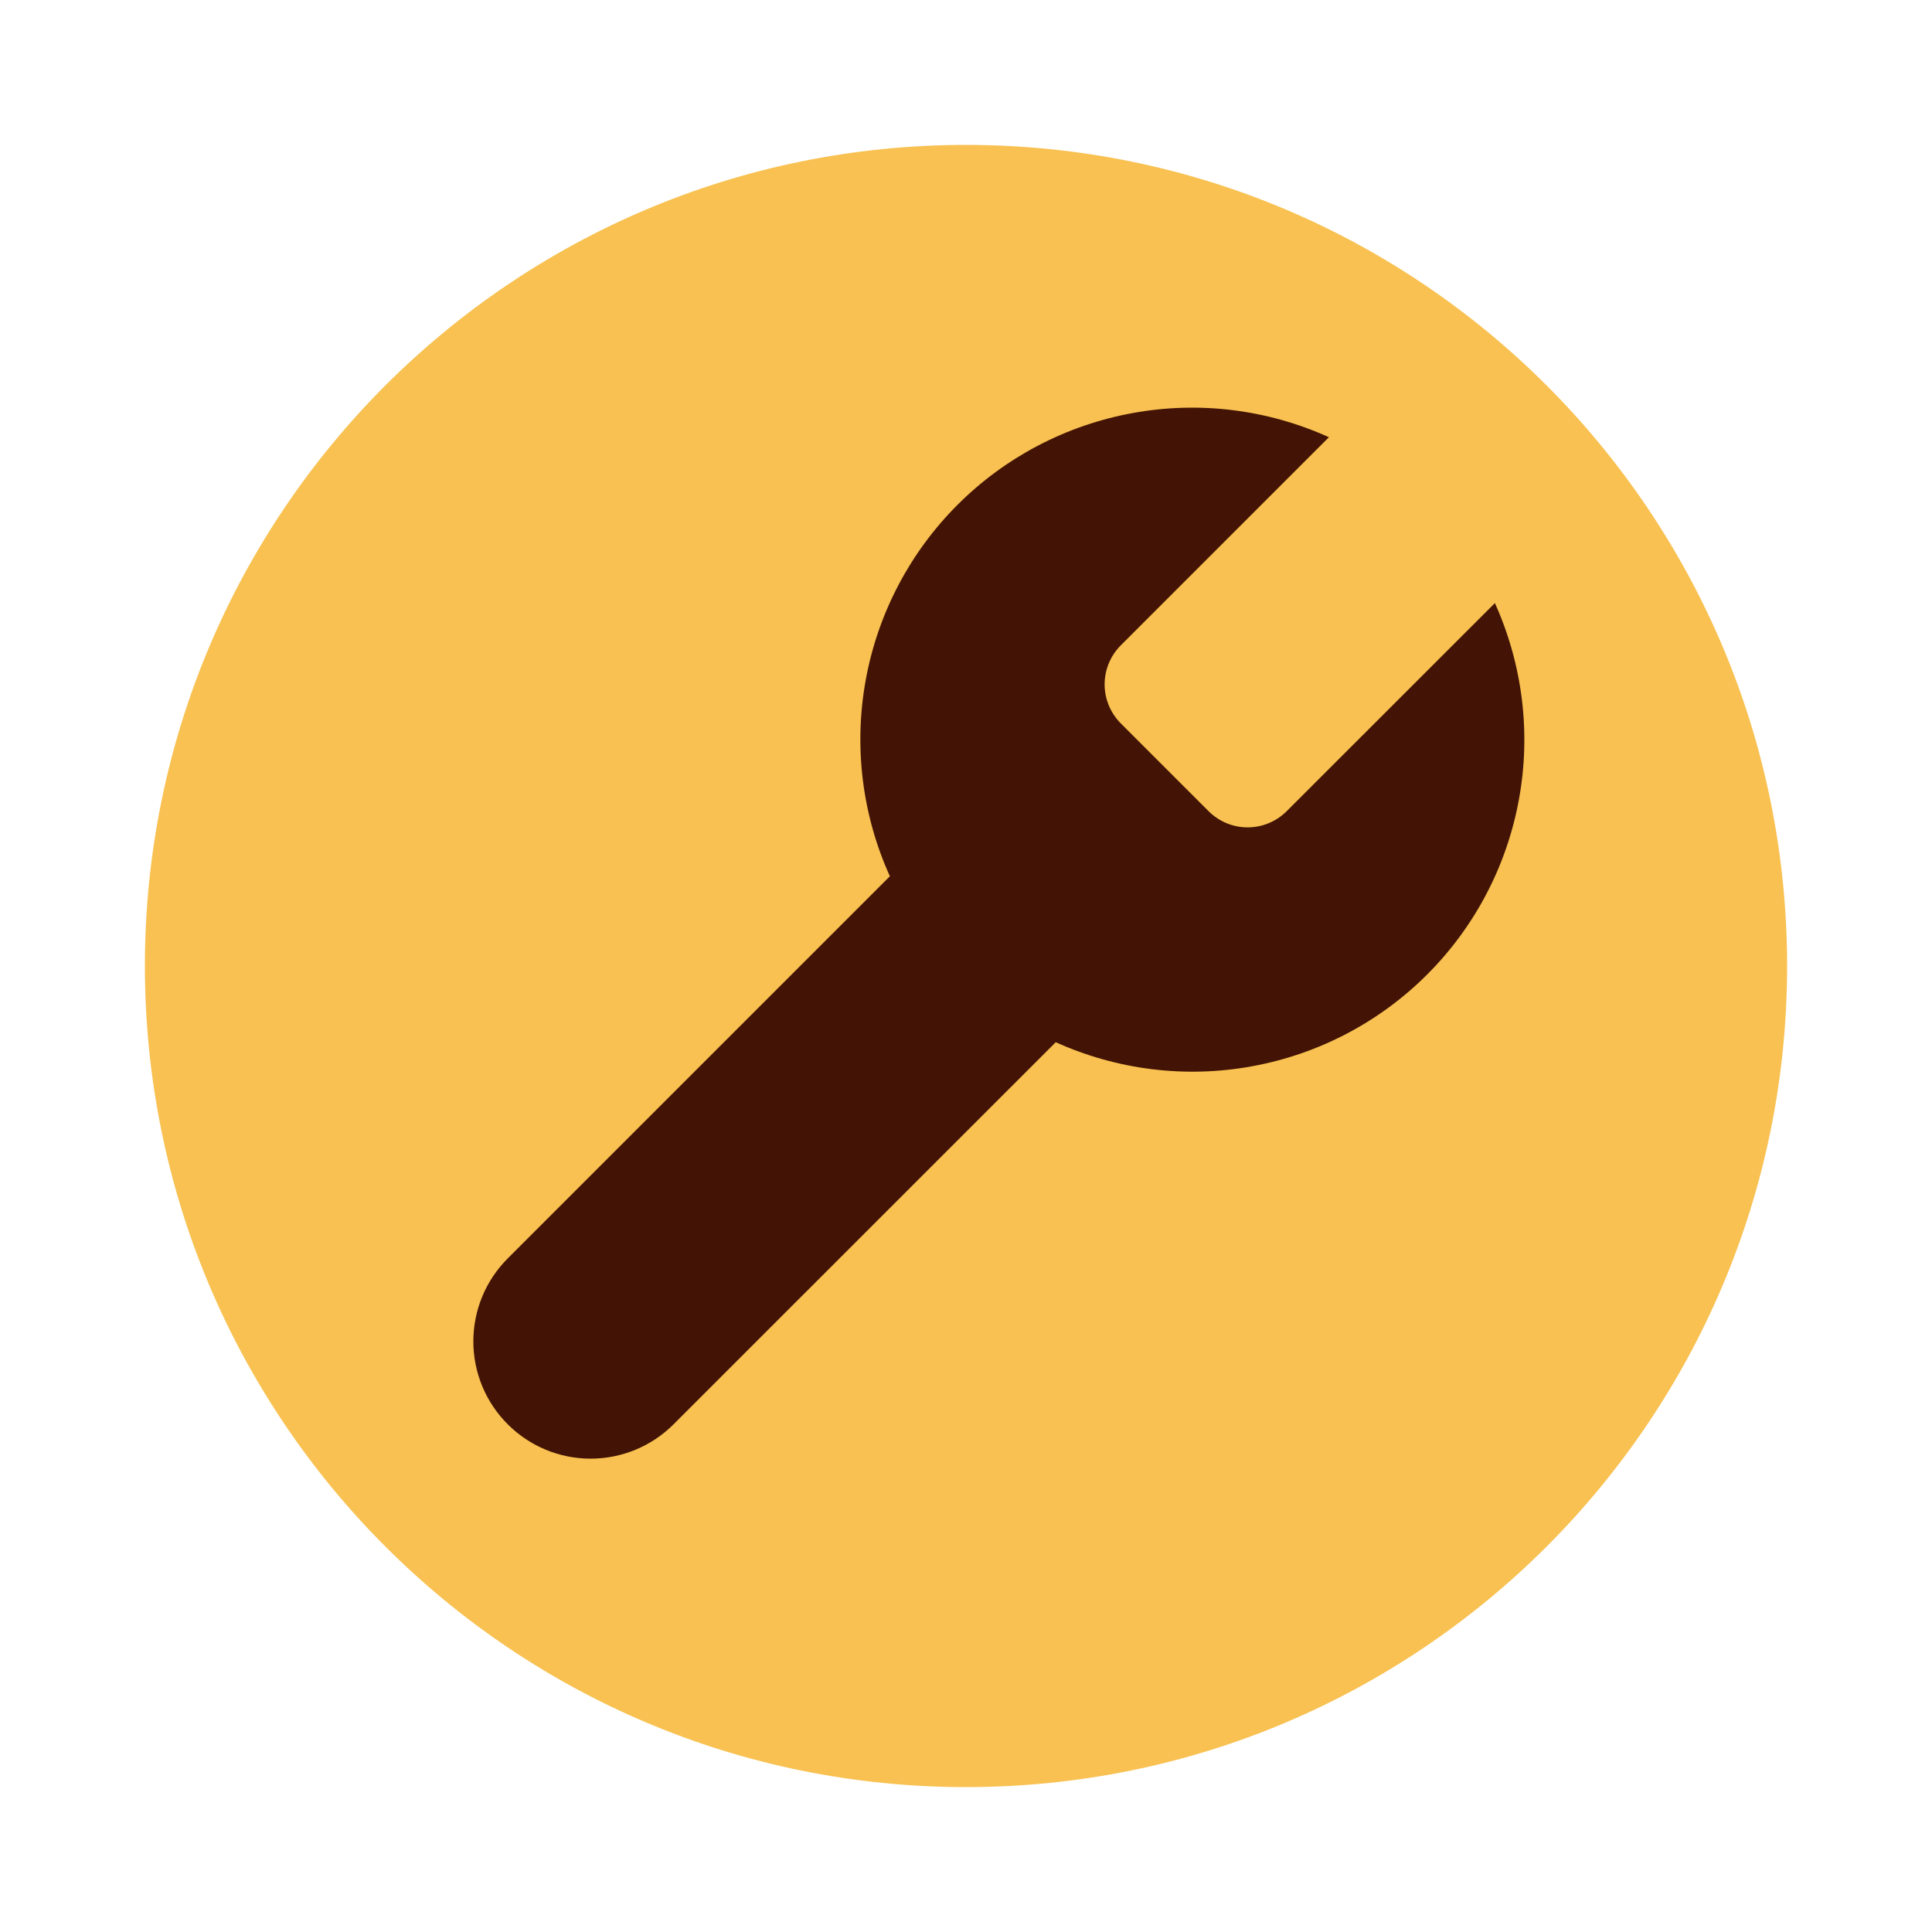<svg width="20" height="20" viewBox="0 0 20 20" fill="none" xmlns="http://www.w3.org/2000/svg">
<circle cx="10" cy="10" r="8.17" fill="#431405"/>
<path fill-rule="evenodd" clip-rule="evenodd" d="M10 18.5C14.694 18.5 18.5 14.694 18.5 10C18.5 5.306 14.694 1.5 10 1.5C5.306 1.5 1.5 5.306 1.5 10C1.5 14.694 5.306 18.5 10 18.5ZM11.435 7.085C11.435 6.935 11.494 6.791 11.599 6.684L13.757 4.526C13.121 4.238 12.412 4.15 11.725 4.276C11.038 4.401 10.406 4.732 9.912 5.226C9.418 5.72 9.087 6.352 8.962 7.039C8.837 7.726 8.924 8.435 9.212 9.071L5.256 13.027C5.028 13.255 4.9 13.563 4.9 13.886C4.9 14.208 5.028 14.517 5.256 14.744C5.483 14.972 5.792 15.1 6.114 15.1C6.436 15.1 6.745 14.972 6.973 14.744L10.929 10.789C11.565 11.076 12.274 11.164 12.961 11.038C13.648 10.913 14.28 10.582 14.774 10.088C15.268 9.594 15.599 8.962 15.724 8.275C15.85 7.588 15.762 6.879 15.475 6.243L13.316 8.401C13.209 8.506 13.065 8.565 12.915 8.565C12.766 8.565 12.622 8.506 12.515 8.401L11.599 7.485C11.494 7.378 11.435 7.234 11.435 7.085Z" fill="#F8C151"/>
</svg>
